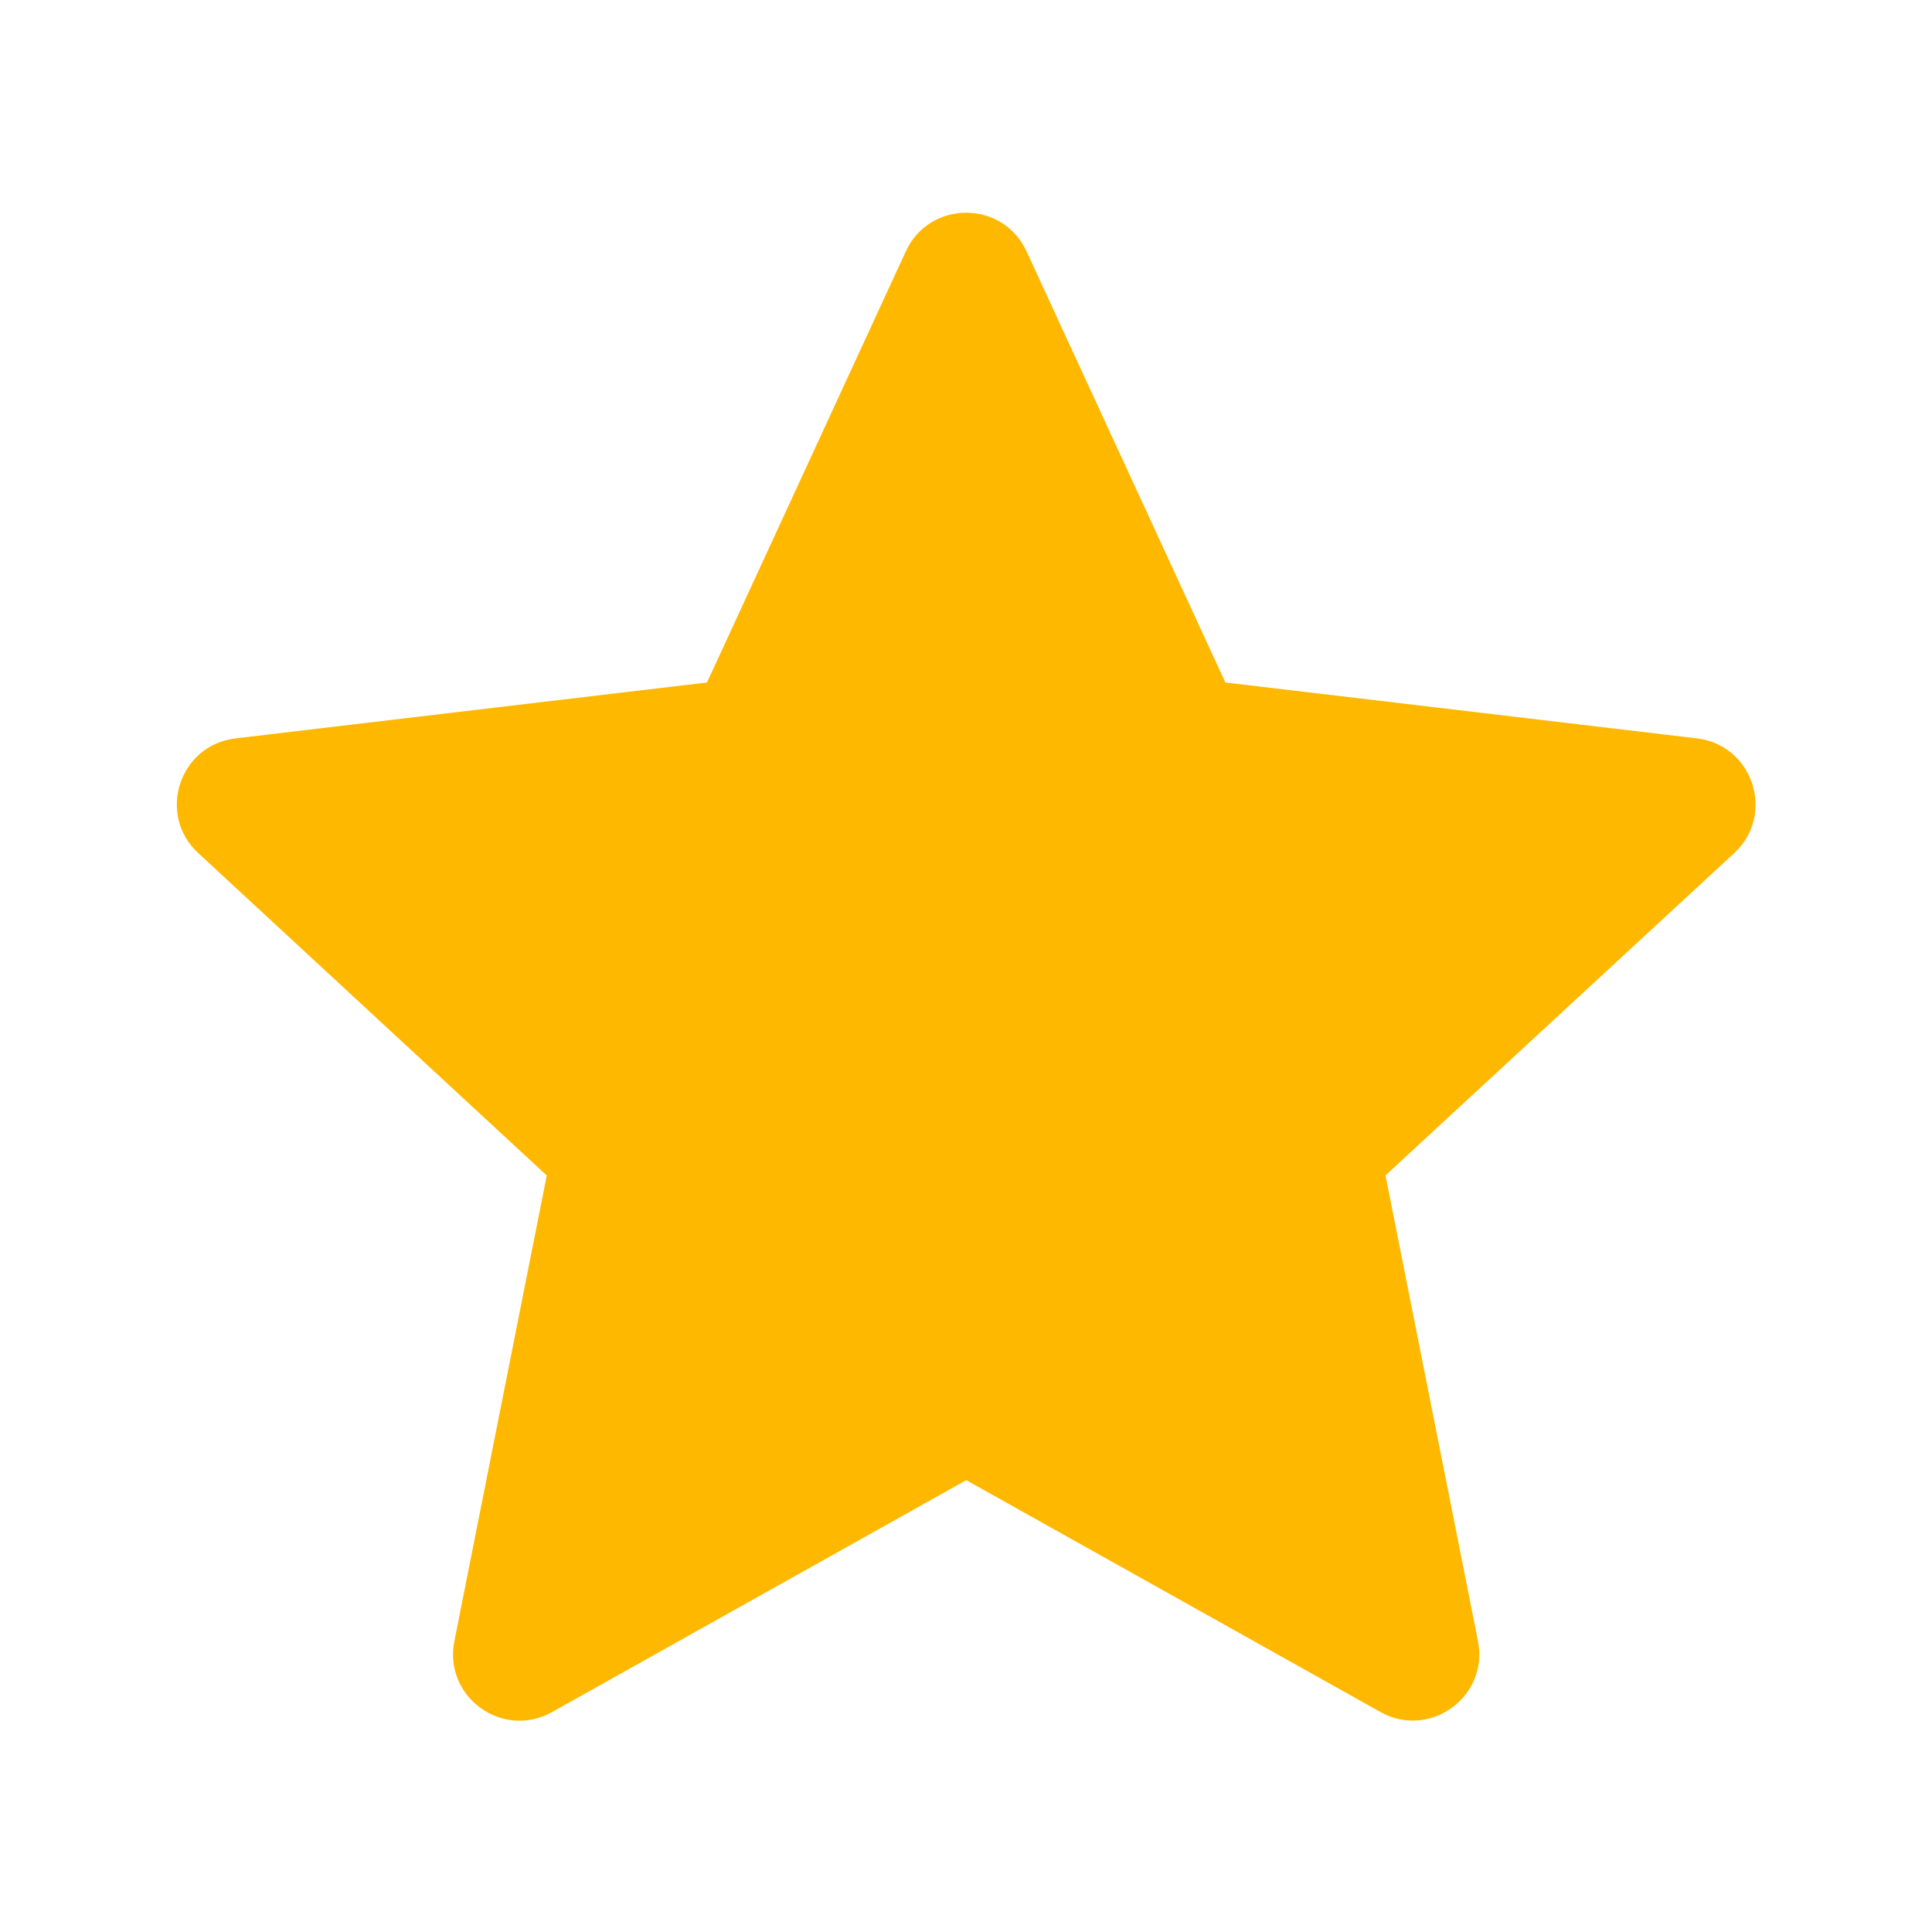 <svg width="16" height="16" viewBox="0 0 16 16" fill="none" xmlns="http://www.w3.org/2000/svg">
<path d="M8.002 12.258L4.571 14.179C4.161 14.408 3.671 14.052 3.763 13.591L4.528 9.735L1.642 7.065C1.297 6.747 1.484 6.17 1.95 6.115L5.855 5.652L7.502 2.081C7.699 1.655 8.304 1.655 8.501 2.081L10.148 5.652L14.053 6.115C14.519 6.17 14.706 6.747 14.362 7.065L11.474 9.734L12.24 13.591C12.331 14.051 11.841 14.407 11.432 14.178L8.002 12.258Z" fill="#FFB800"/>
</svg>
